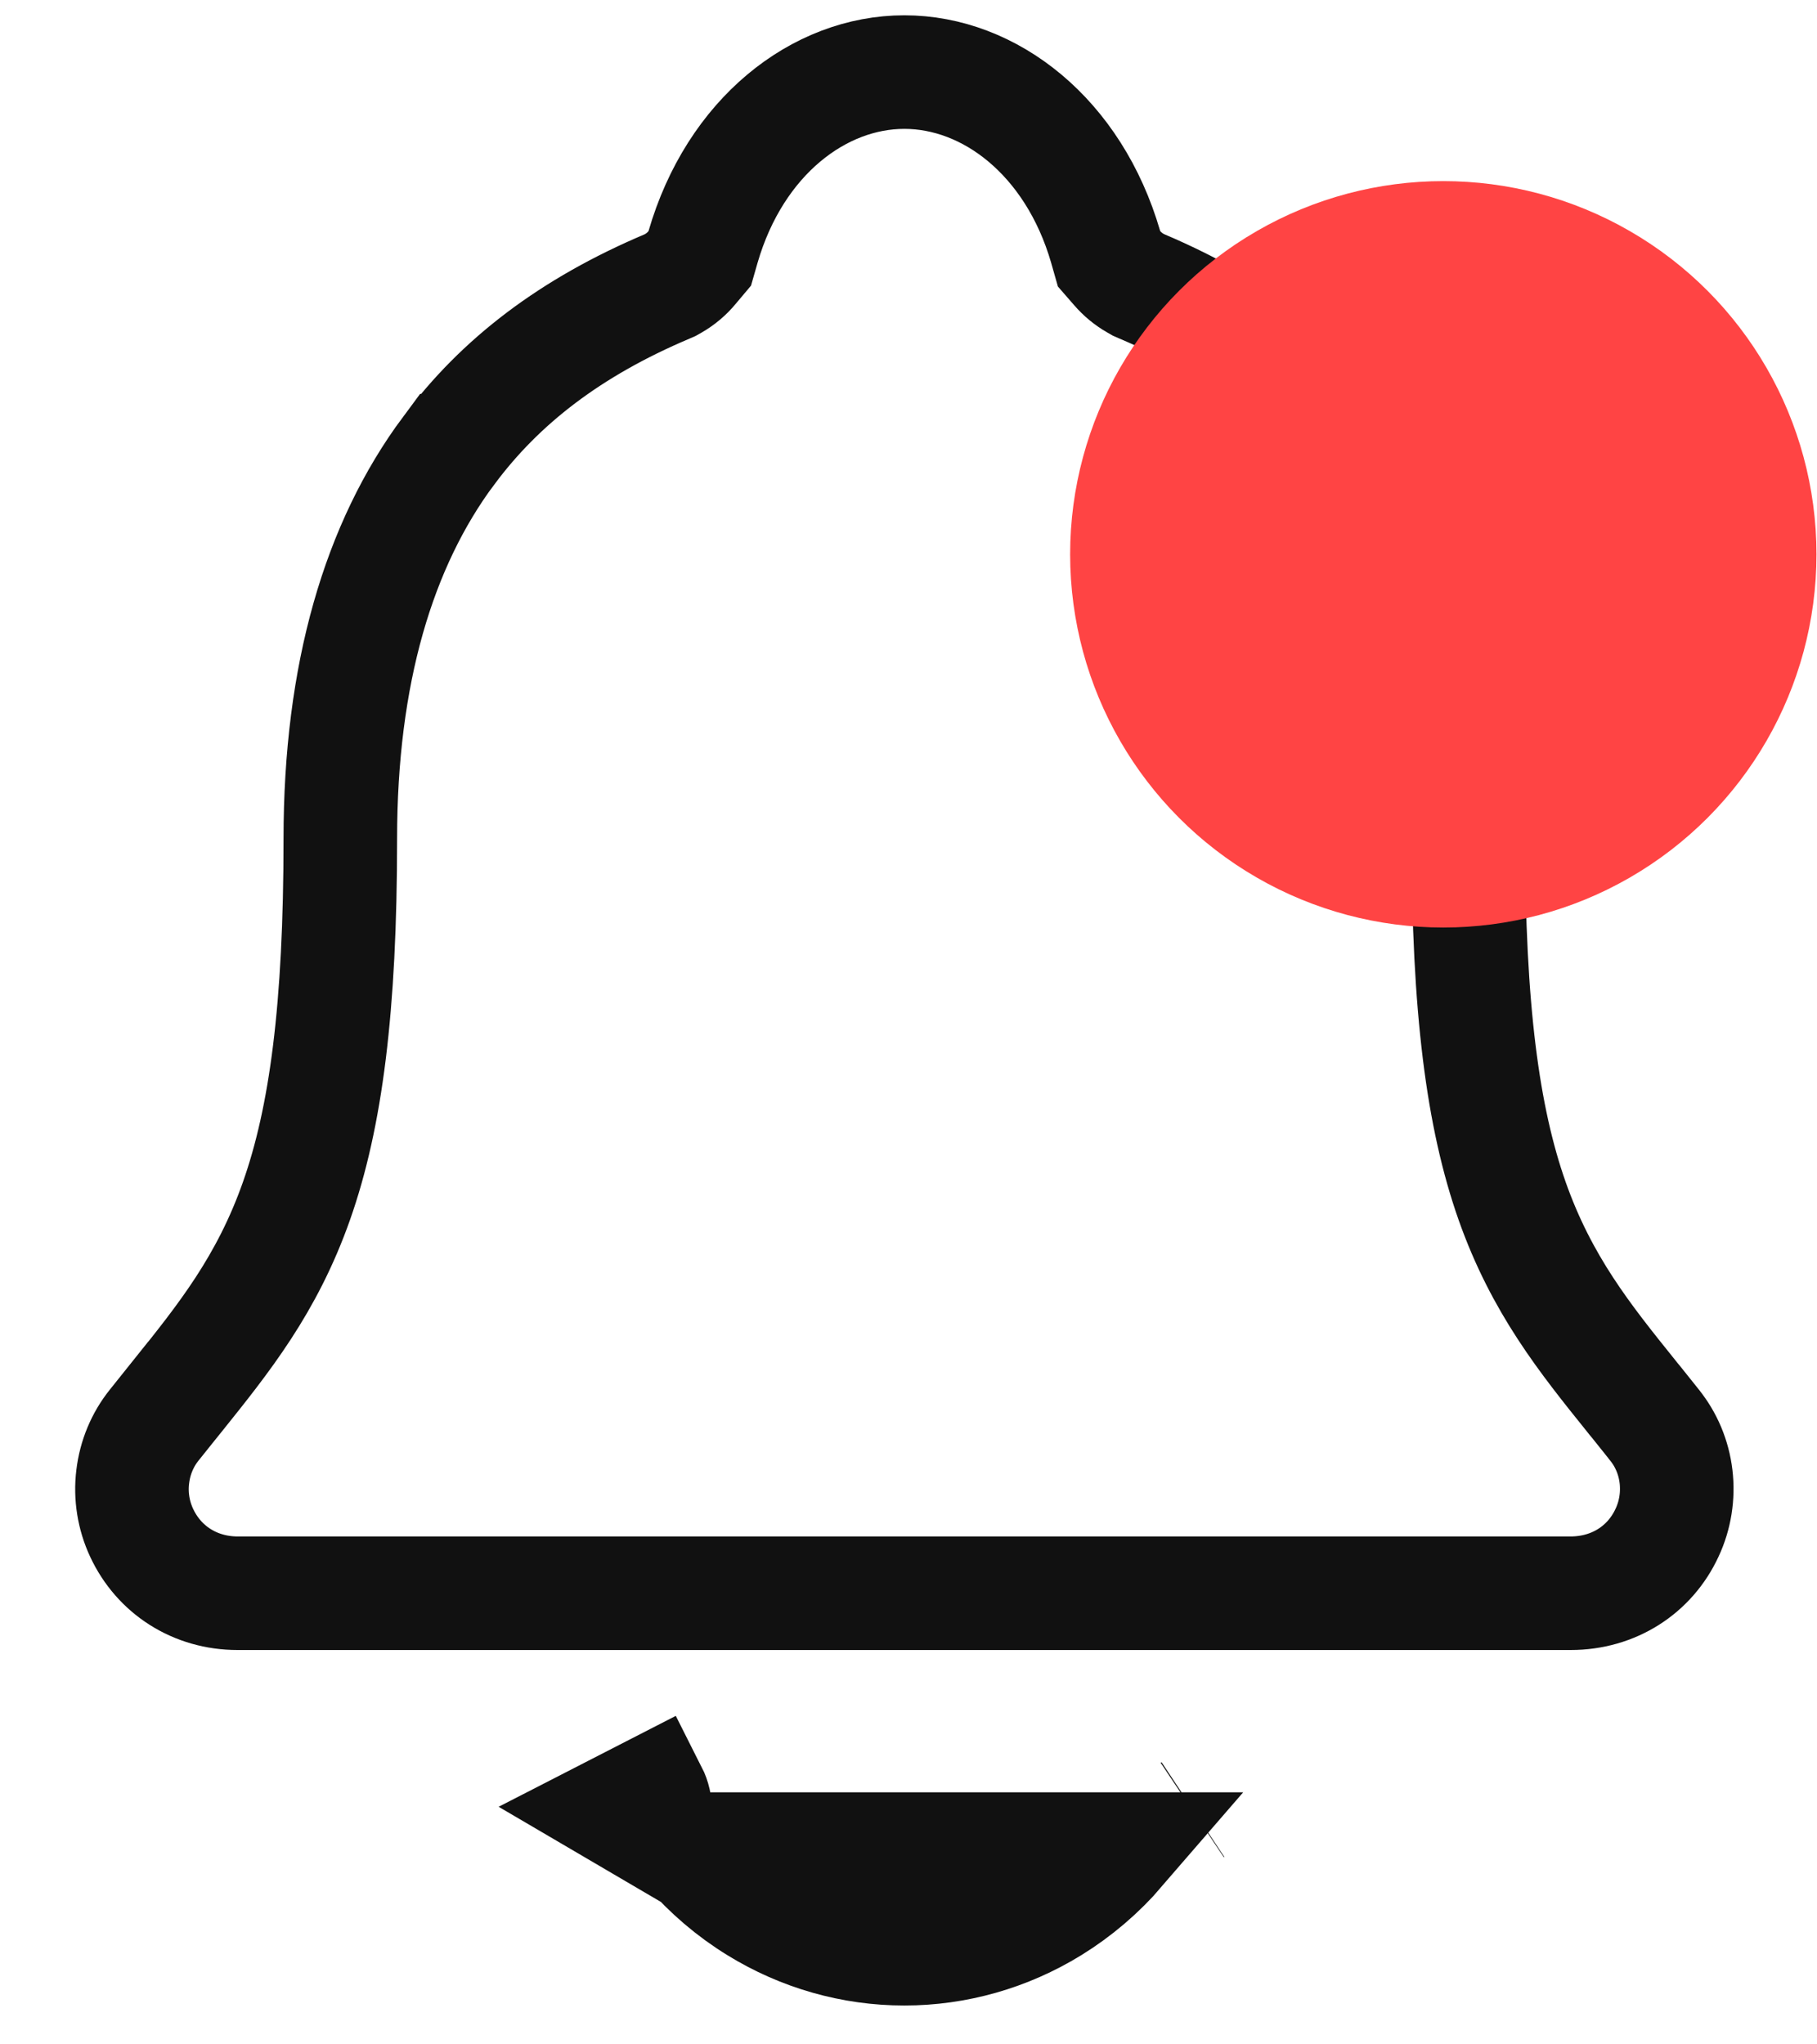 <svg width="24" height="27" viewBox="0 0 24 27" fill="none" xmlns="http://www.w3.org/2000/svg">
<path d="M2.316 18.472L2.317 18.472L2.342 18.441C2.956 17.676 3.527 16.965 3.916 15.861C4.304 14.76 4.495 13.32 4.495 11.079C4.495 8.902 5 7.197 5.926 5.952L5.927 5.952C6.608 5.034 7.539 4.322 8.812 3.783L8.853 3.765L8.892 3.743C8.988 3.688 9.073 3.616 9.142 3.532L9.243 3.412L9.286 3.262C9.709 1.804 10.818 0.952 11.945 0.952C13.072 0.952 14.181 1.804 14.604 3.26L14.649 3.418L14.757 3.542C14.825 3.62 14.905 3.687 14.996 3.739L15.036 3.762L15.077 3.78C16.559 4.407 17.619 5.303 18.319 6.473C19.023 7.651 19.395 9.165 19.395 11.077C19.395 13.319 19.585 14.759 19.973 15.861C20.363 16.966 20.935 17.678 21.551 18.443L21.573 18.471L21.573 18.471C21.585 18.485 21.596 18.499 21.608 18.513C21.688 18.613 21.767 18.711 21.848 18.813L21.852 18.819L21.852 18.819C22.008 19.011 22.108 19.248 22.138 19.501C22.168 19.755 22.127 20.011 22.021 20.239L22.02 20.241C21.794 20.732 21.315 21.042 20.745 21.042H3.139C2.576 21.042 2.099 20.734 1.871 20.244L1.87 20.242C1.764 20.014 1.722 19.757 1.753 19.504C1.783 19.25 1.882 19.014 2.037 18.821L2.316 18.472ZM2.316 18.472C2.285 18.512 2.238 18.57 2.19 18.63M2.316 18.472L2.19 18.63M8.397 24.35L8.397 24.35L8.397 24.35ZM8.397 24.35C8.476 24.304 8.54 24.239 8.584 24.164M8.397 24.35L8.584 24.164M8.144 23.906L8.144 23.906L8.598 23.673C8.637 23.75 8.656 23.835 8.654 23.92C8.651 24.004 8.628 24.088 8.584 24.164L8.144 23.906ZM8.144 23.906L8.584 24.164M8.144 23.906L8.584 24.164M2.19 18.63C2.136 18.698 2.078 18.77 2.038 18.82L2.19 18.63ZM15.754 23.901L15.748 23.905L15.754 23.901L15.757 23.899L15.754 23.901ZM14.783 24.421H9.106C9.364 24.72 9.665 24.977 10 25.183C10.589 25.546 11.261 25.737 11.945 25.737C12.629 25.737 13.301 25.546 13.89 25.183C14.224 24.977 14.525 24.72 14.783 24.421Z" stroke="#111111" stroke-width="1.5"/>
<circle cx="19.064" cy="7.321" r="4.929" fill="#FF4444"/>
</svg>

